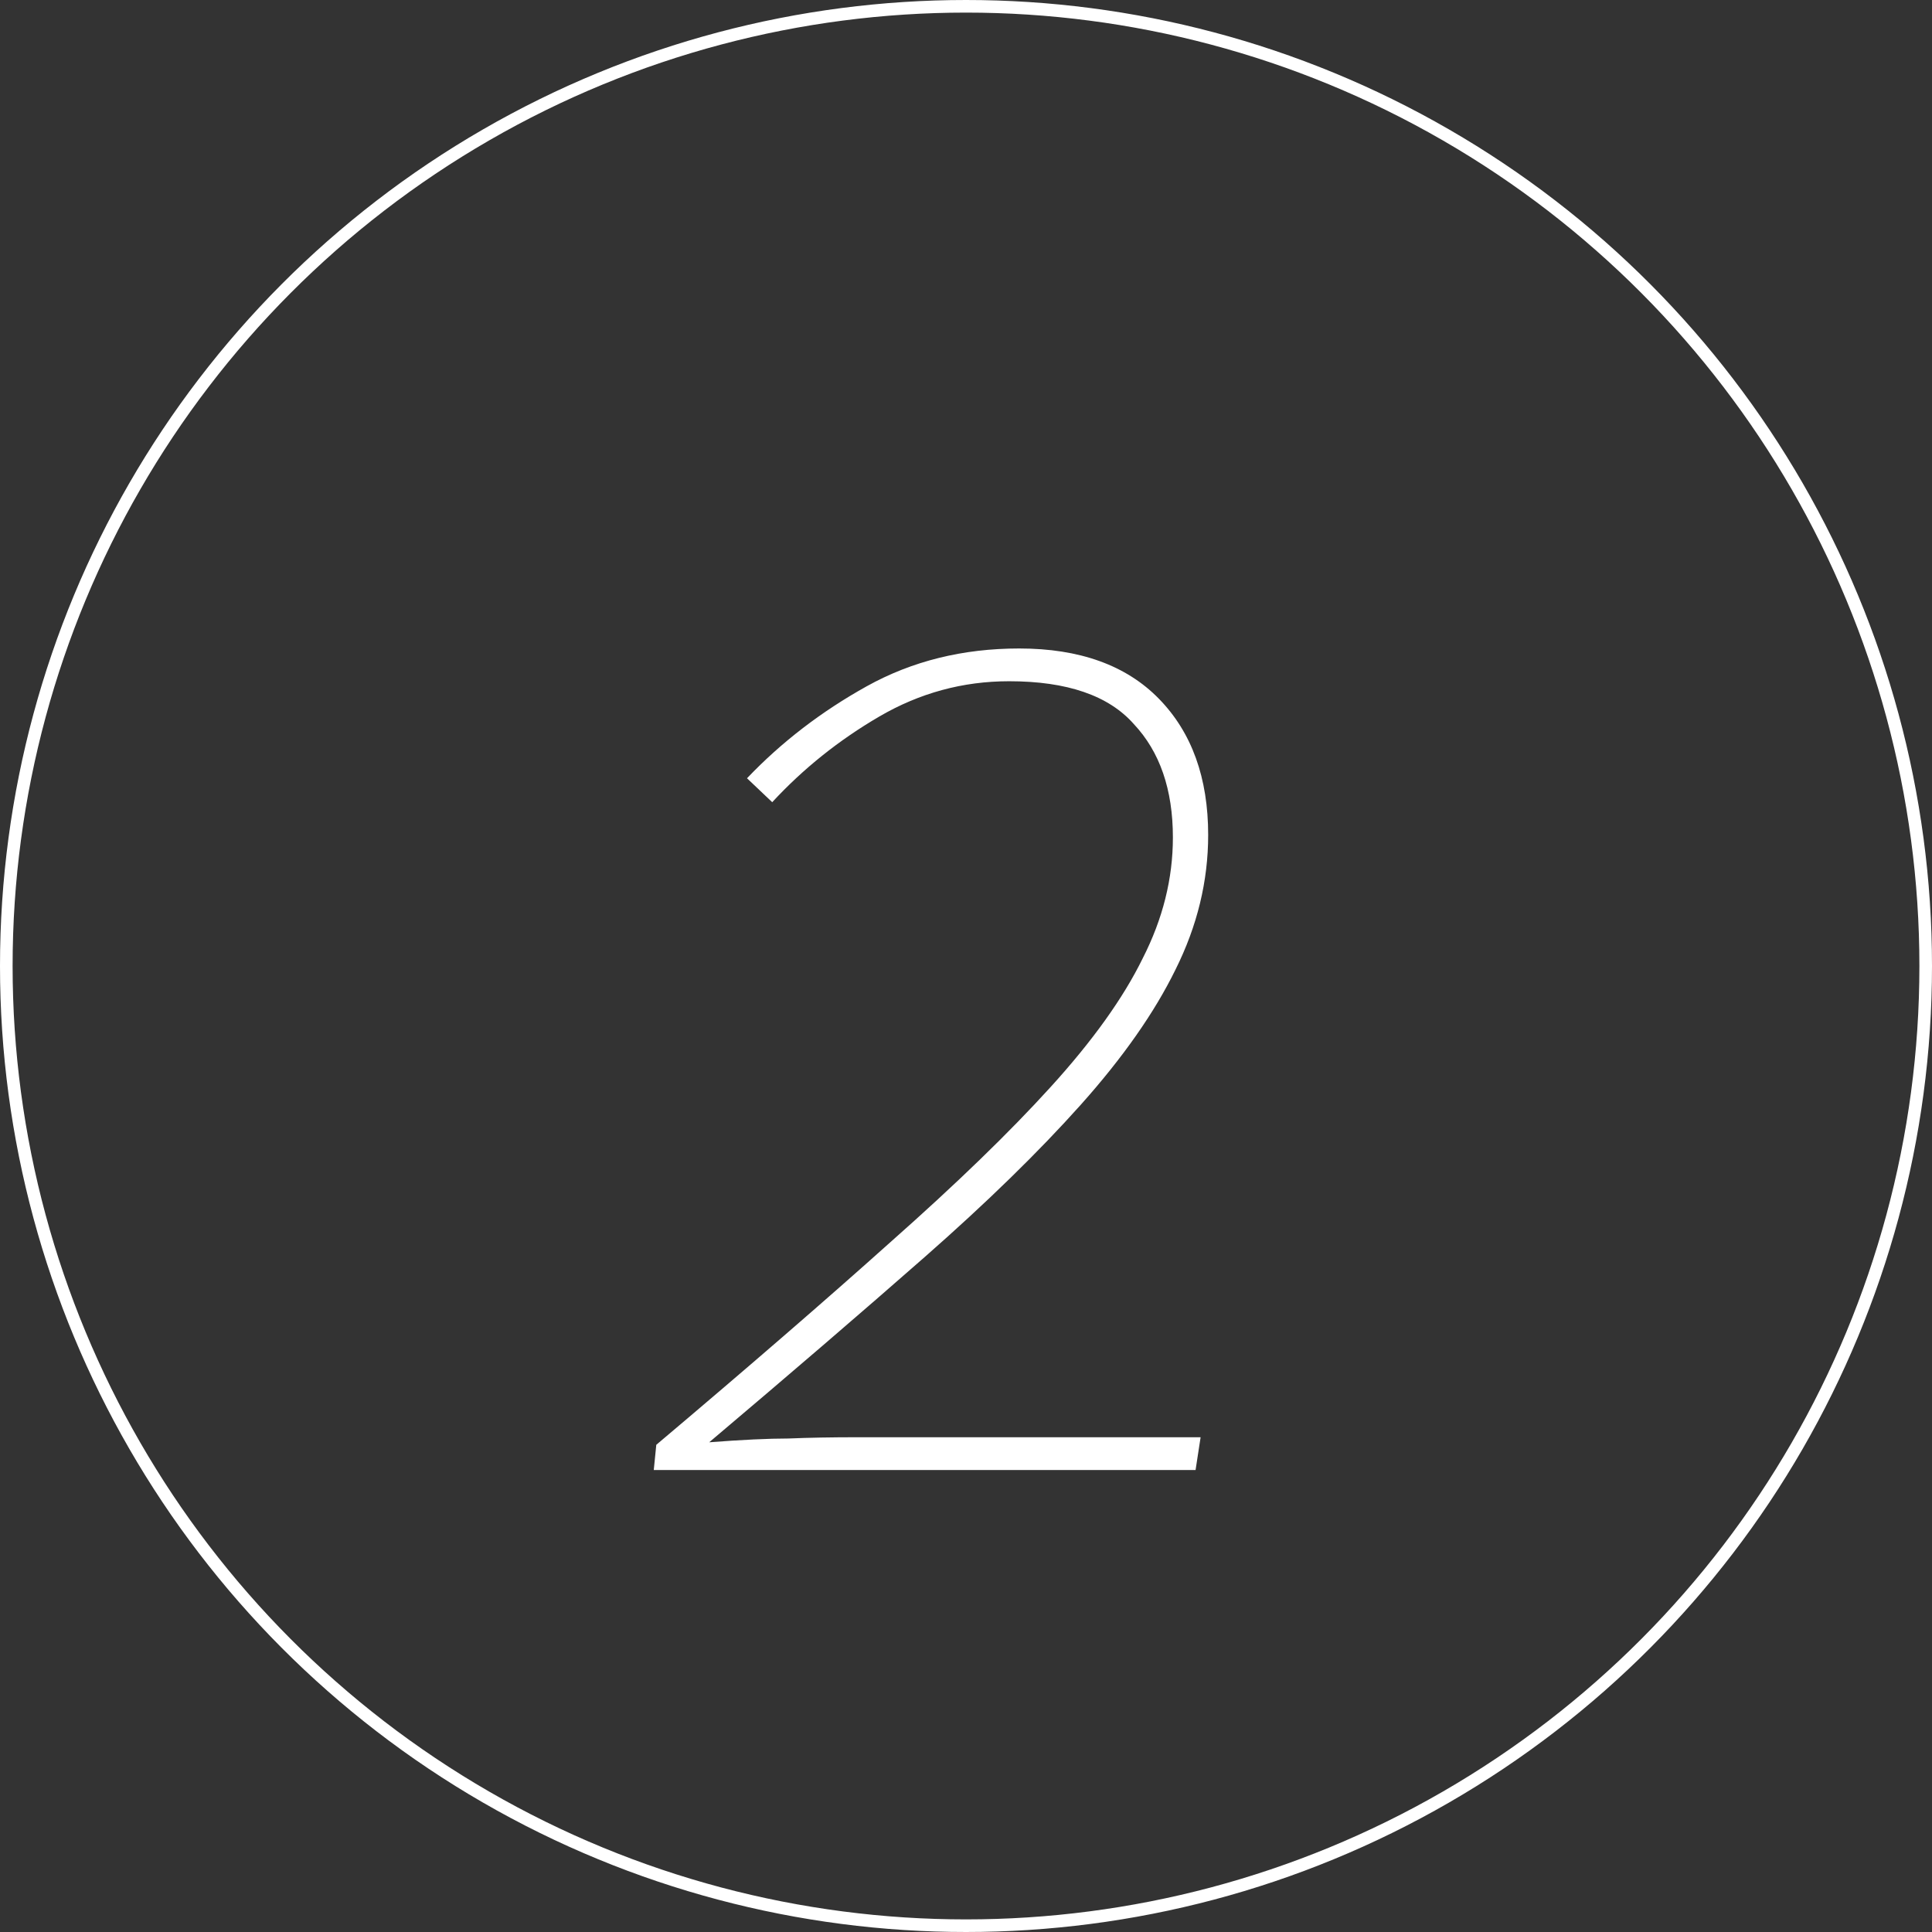 <svg width="46" height="46" viewBox="0 0 46 46" fill="none" xmlns="http://www.w3.org/2000/svg">
<rect x="0" y="0" width="46" height="46" fill="#333333" stroke="none"/>
<path d="M15.566 35L15.626 34.4C17.806 32.56 19.666 30.95 21.206 29.57C22.766 28.19 24.036 26.96 25.016 25.88C26.016 24.78 26.746 23.76 27.206 22.82C27.686 21.88 27.926 20.92 27.926 19.94C27.926 18.8 27.616 17.9 26.996 17.24C26.396 16.56 25.406 16.22 24.026 16.22C22.926 16.22 21.896 16.5 20.936 17.06C19.976 17.62 19.126 18.3 18.386 19.1L17.786 18.53C18.606 17.67 19.556 16.94 20.636 16.34C21.716 15.74 22.926 15.44 24.266 15.44C25.706 15.44 26.816 15.84 27.596 16.64C28.376 17.44 28.766 18.52 28.766 19.88C28.766 20.98 28.506 22.05 27.986 23.09C27.486 24.11 26.736 25.18 25.736 26.3C24.736 27.42 23.496 28.63 22.016 29.93C20.536 31.23 18.826 32.7 16.886 34.34C17.666 34.28 18.296 34.25 18.776 34.25C19.256 34.23 19.806 34.22 20.426 34.22H28.586L28.466 35H15.566Z" fill="white"/>
<circle cx="23" cy="23" r="22.85" stroke="white" stroke-width="0.3"/>
</svg>
